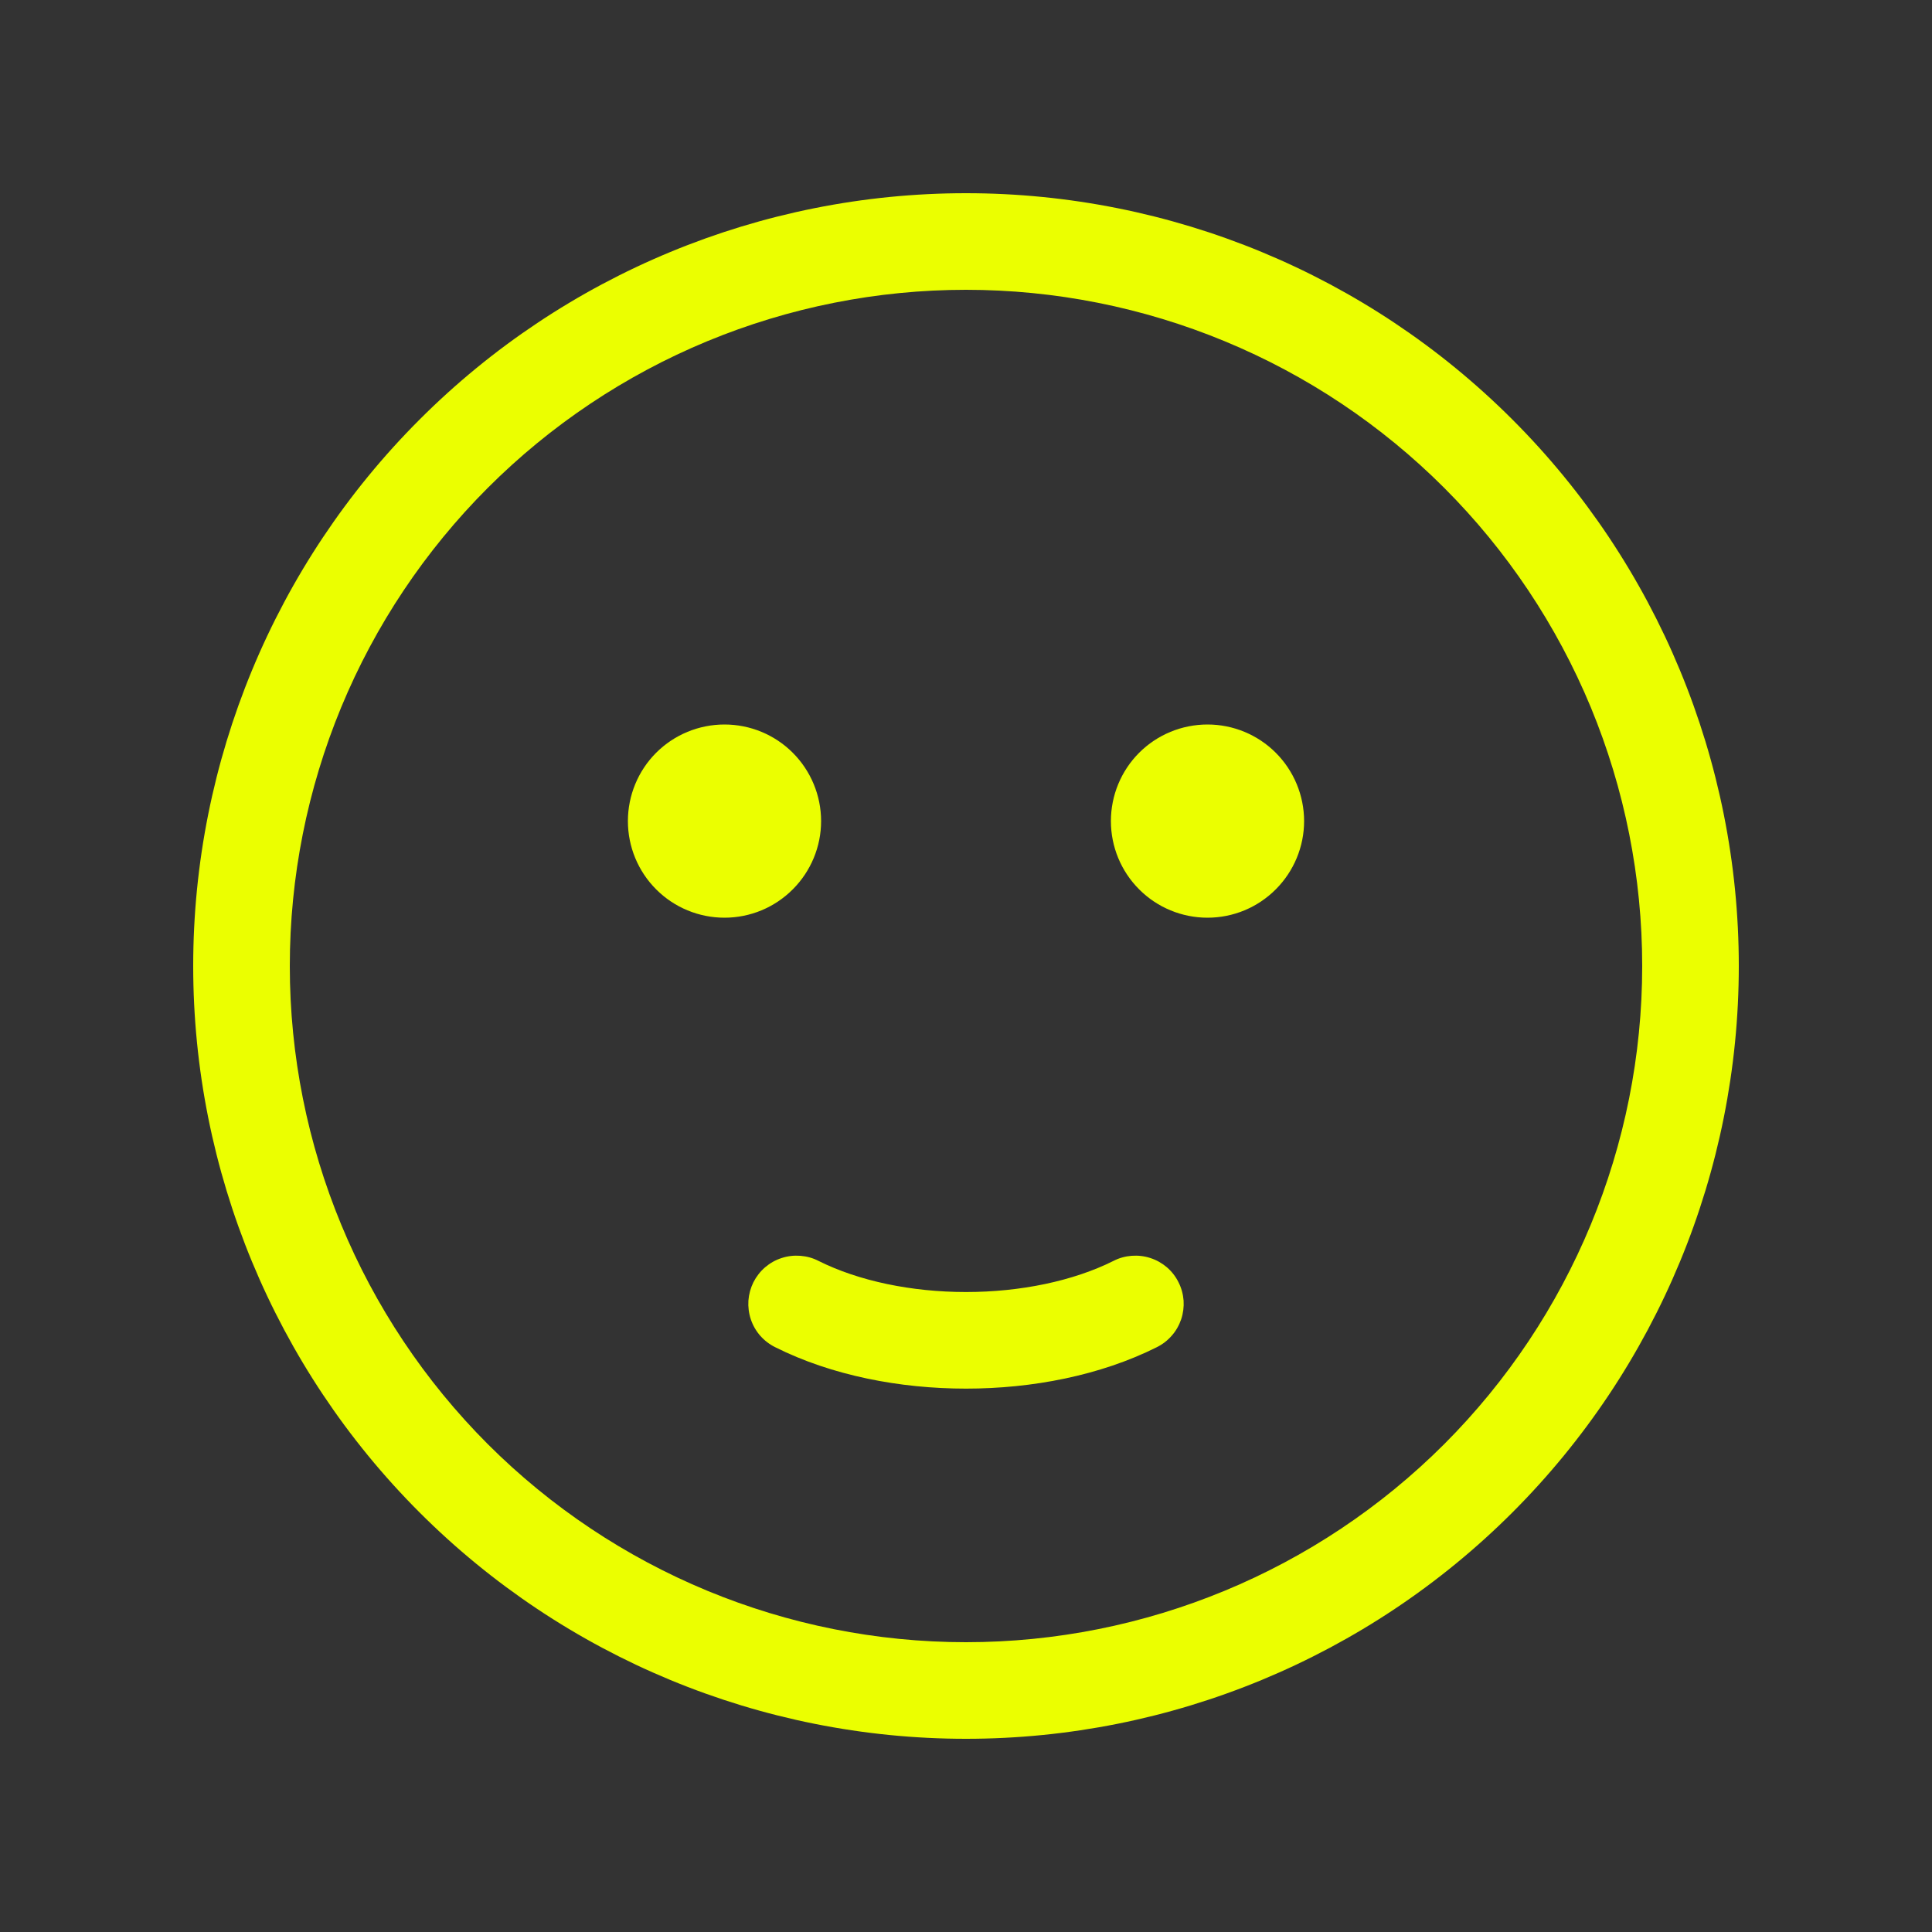 <svg width="24" height="24" viewBox="0 0 24 24" fill="none" xmlns="http://www.w3.org/2000/svg">
<rect x="0" y="0" width="24" height="24" fill="#333333" stroke="none"/>
<path d="M16.2 10.2C16.2 9.882 16.073 9.576 15.848 9.351C15.623 9.126 15.318 9 15 9C14.682 9 14.376 9.126 14.151 9.351C13.926 9.576 13.8 9.882 13.8 10.2C13.8 10.518 13.926 10.823 14.151 11.048C14.376 11.274 14.682 11.4 15 11.4C15.318 11.4 15.623 11.274 15.848 11.048C16.073 10.823 16.2 10.518 16.2 10.2ZM10.2 10.2C10.2 9.882 10.073 9.576 9.848 9.351C9.623 9.126 9.318 9 9 9C8.682 9 8.376 9.126 8.151 9.351C7.926 9.576 7.8 9.882 7.8 10.2C7.8 10.518 7.926 10.823 8.151 11.048C8.376 11.274 8.682 11.4 9 11.4C9.318 11.4 9.623 11.274 9.848 11.048C10.073 10.823 10.2 10.518 10.2 10.2ZM10.169 15.664C10.098 15.627 10.021 15.606 9.942 15.6C9.863 15.594 9.784 15.603 9.709 15.628C9.633 15.652 9.564 15.692 9.504 15.743C9.444 15.795 9.395 15.858 9.359 15.929C9.324 16 9.303 16.077 9.297 16.156C9.292 16.235 9.302 16.314 9.327 16.389C9.352 16.464 9.392 16.534 9.444 16.593C9.497 16.653 9.56 16.701 9.631 16.736C10.332 17.087 11.178 17.25 12 17.25C12.822 17.25 13.668 17.087 14.369 16.736C14.44 16.701 14.503 16.653 14.555 16.593C14.608 16.534 14.647 16.464 14.673 16.389C14.698 16.314 14.708 16.235 14.703 16.156C14.697 16.077 14.676 16 14.64 15.929C14.605 15.858 14.556 15.795 14.496 15.743C14.436 15.692 14.366 15.652 14.291 15.628C14.216 15.603 14.136 15.594 14.057 15.6C13.979 15.606 13.902 15.627 13.831 15.664C13.332 15.913 12.678 16.05 12 16.05C11.322 16.05 10.668 15.913 10.169 15.664ZM21.6 12C21.6 9.454 20.588 7.012 18.788 5.212C16.988 3.411 14.546 2.4 12 2.4C9.454 2.4 7.012 3.411 5.212 5.212C3.411 7.012 2.4 9.454 2.4 12C2.4 14.546 3.411 16.988 5.212 18.788C7.012 20.588 9.454 21.6 12 21.6C14.546 21.6 16.988 20.588 18.788 18.788C20.588 16.988 21.6 14.546 21.6 12ZM3.6 12C3.6 10.897 3.817 9.805 4.239 8.785C4.661 7.766 5.28 6.84 6.06 6.06C6.84 5.28 7.766 4.661 8.785 4.239C9.805 3.817 10.897 3.6 12 3.6C13.103 3.6 14.195 3.817 15.214 4.239C16.234 4.661 17.16 5.28 17.94 6.06C18.72 6.84 19.338 7.766 19.761 8.785C20.183 9.805 20.4 10.897 20.4 12C20.4 14.228 19.515 16.364 17.94 17.94C16.364 19.515 14.228 20.4 12 20.4C9.772 20.4 7.636 19.515 6.06 17.94C4.485 16.364 3.6 14.228 3.6 12Z" fill="#EBFF00"/>
</svg>

